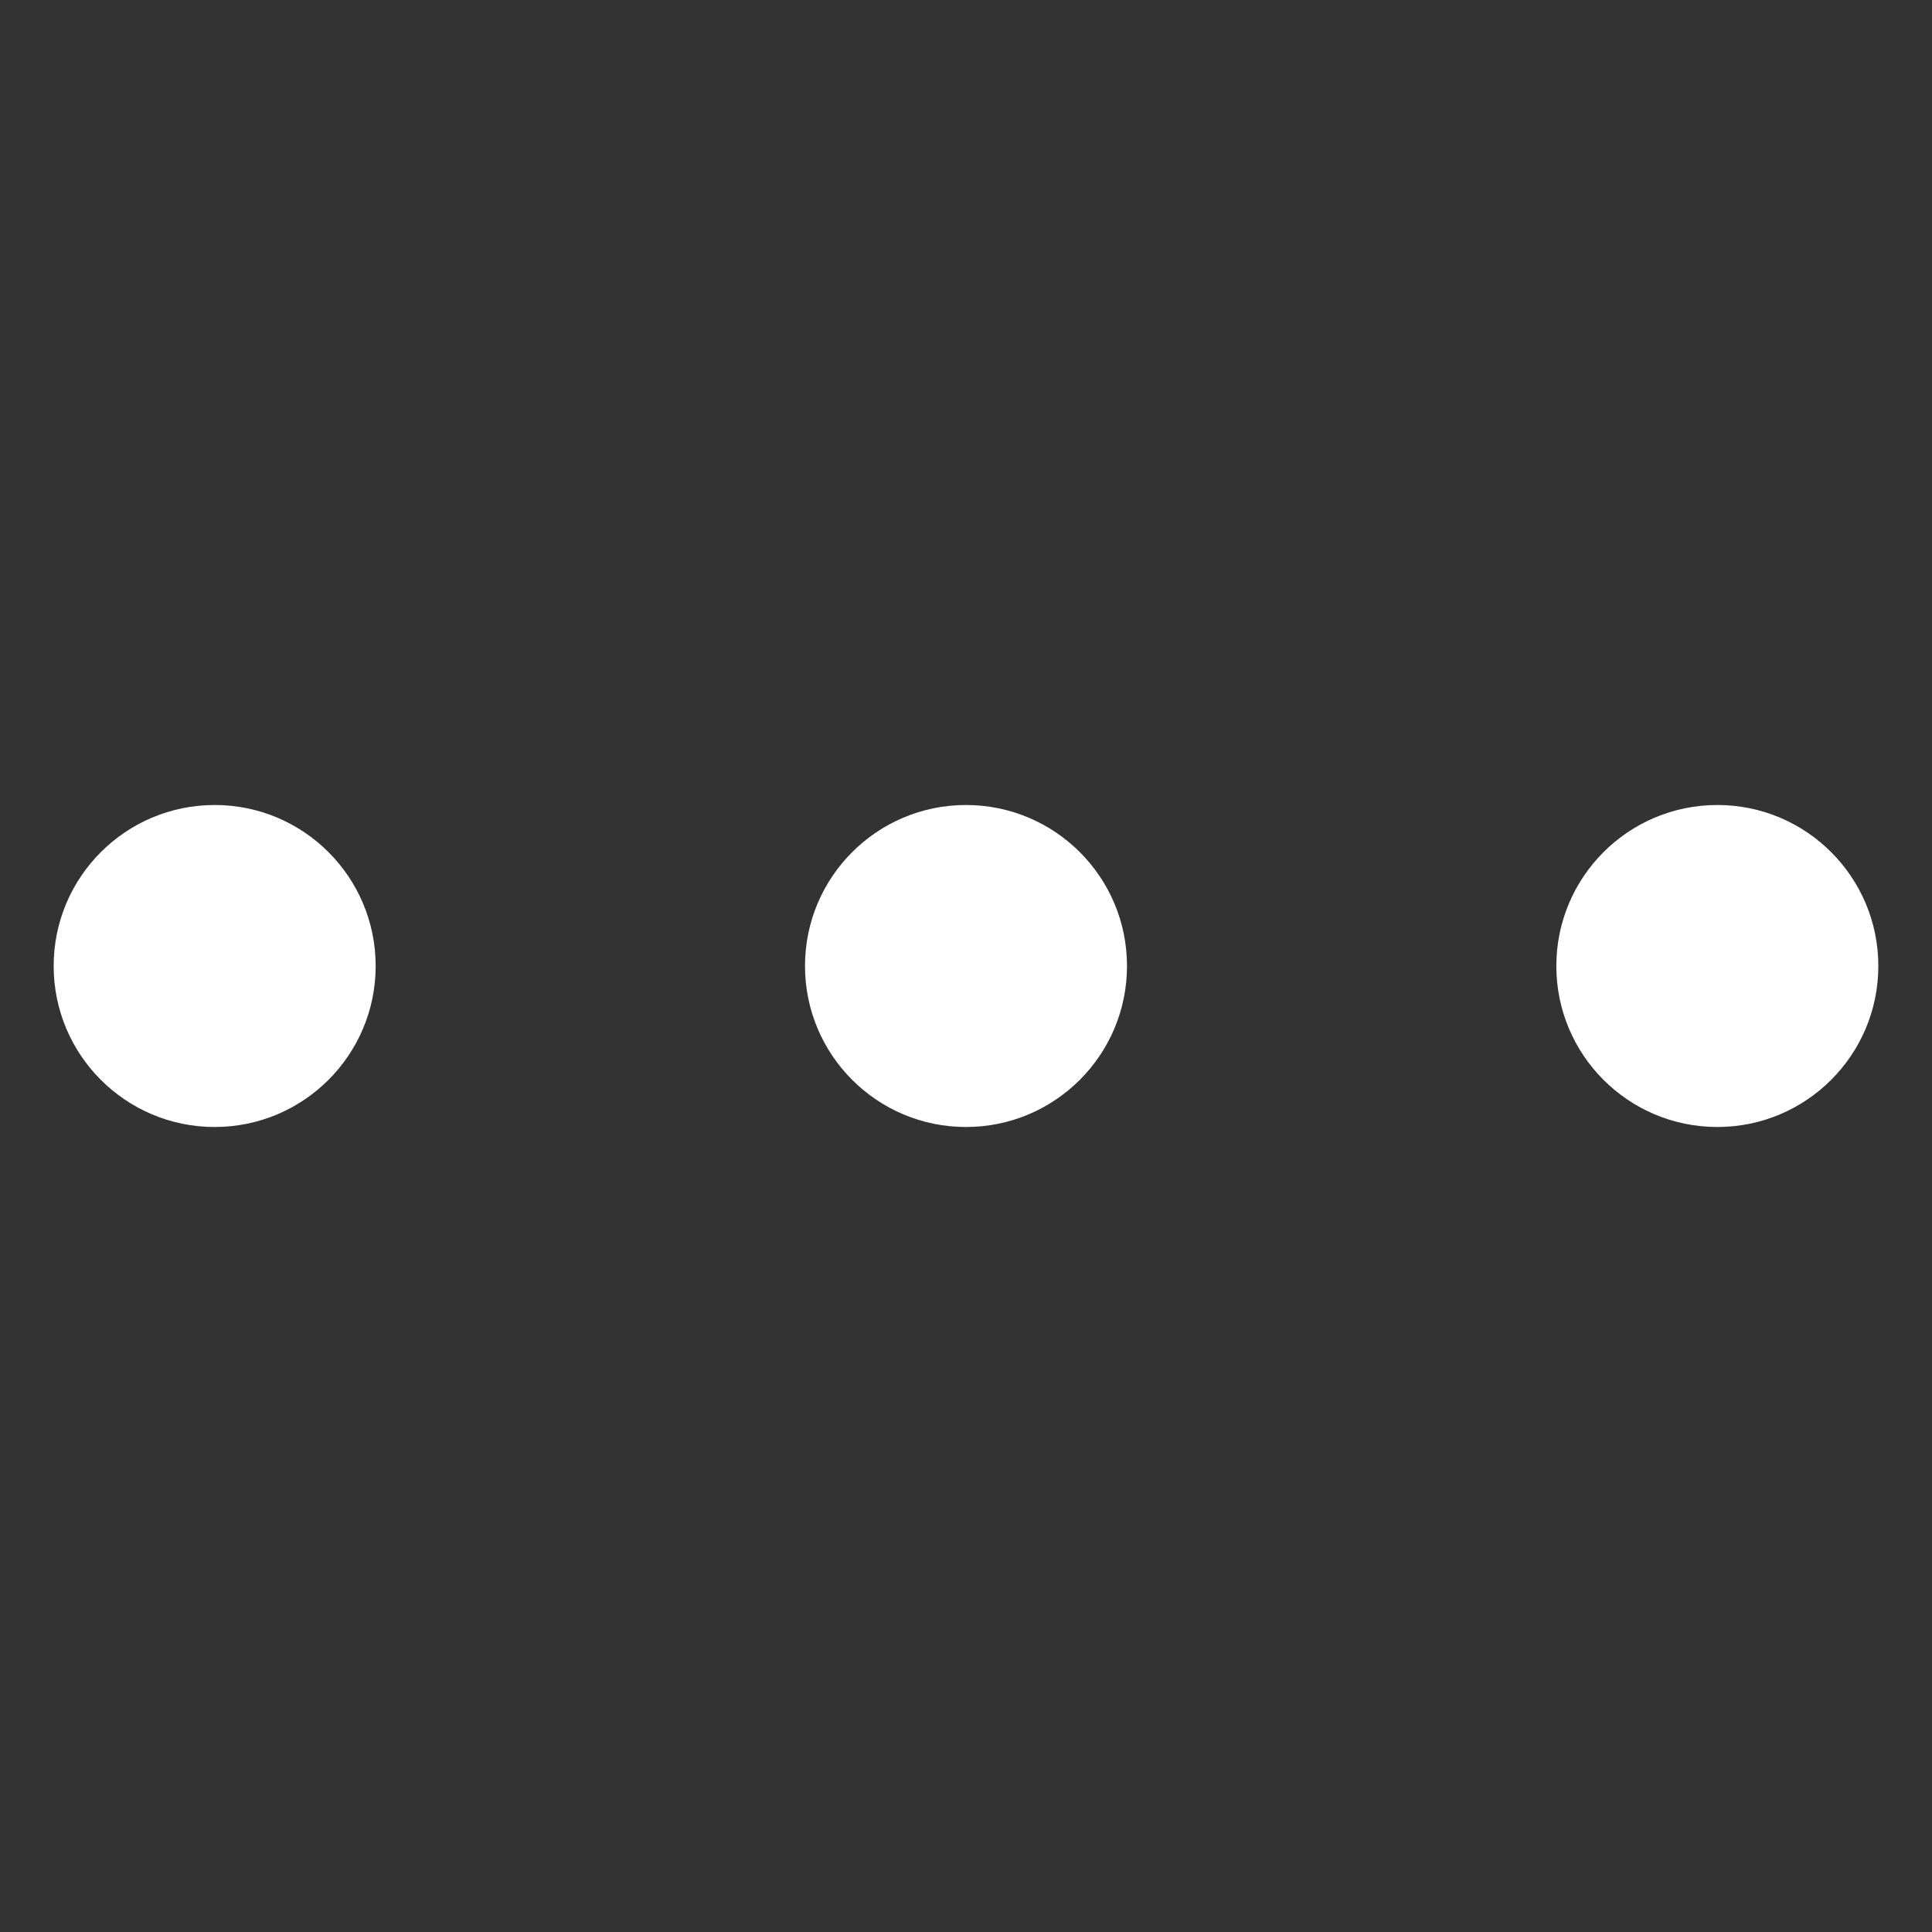 <?xml version="1.0" encoding="UTF-8"?>
<svg width="72px" height="72px" viewBox="0 0 72 72" version="1.1" xmlns="http://www.w3.org/2000/svg" xmlns:xlink="http://www.w3.org/1999/xlink">
    <rect x="0" y="0" width="72" height="72" fill="#333333" stroke="none"/>
    <!-- Generator: Sketch 52.3 (67297) - http://www.bohemiancoding.com/sketch -->
    <title>Group 8</title>
    <desc>Created with Sketch.</desc>
    <g id="Page-1" stroke="none" stroke-width="1" fill="none" fill-rule="evenodd">
        <g id="链猫秒杀-copy" transform="translate(-1005, -162)">
            <g id="Group-8" transform="translate(1005, 162)">
                <rect id="Rectangle" x="0" y="0" width="72" height="72"></rect>
                <g id="更多" transform="translate(2, 30)" fill="#FFFFFF">
                    <circle id="Oval" cx="6" cy="6" r="6"></circle>
                    <circle id="Oval" cx="34" cy="6" r="6"></circle>
                    <circle id="Oval" cx="62" cy="6" r="6"></circle>
                </g>
            </g>
        </g>
    </g>
</svg>